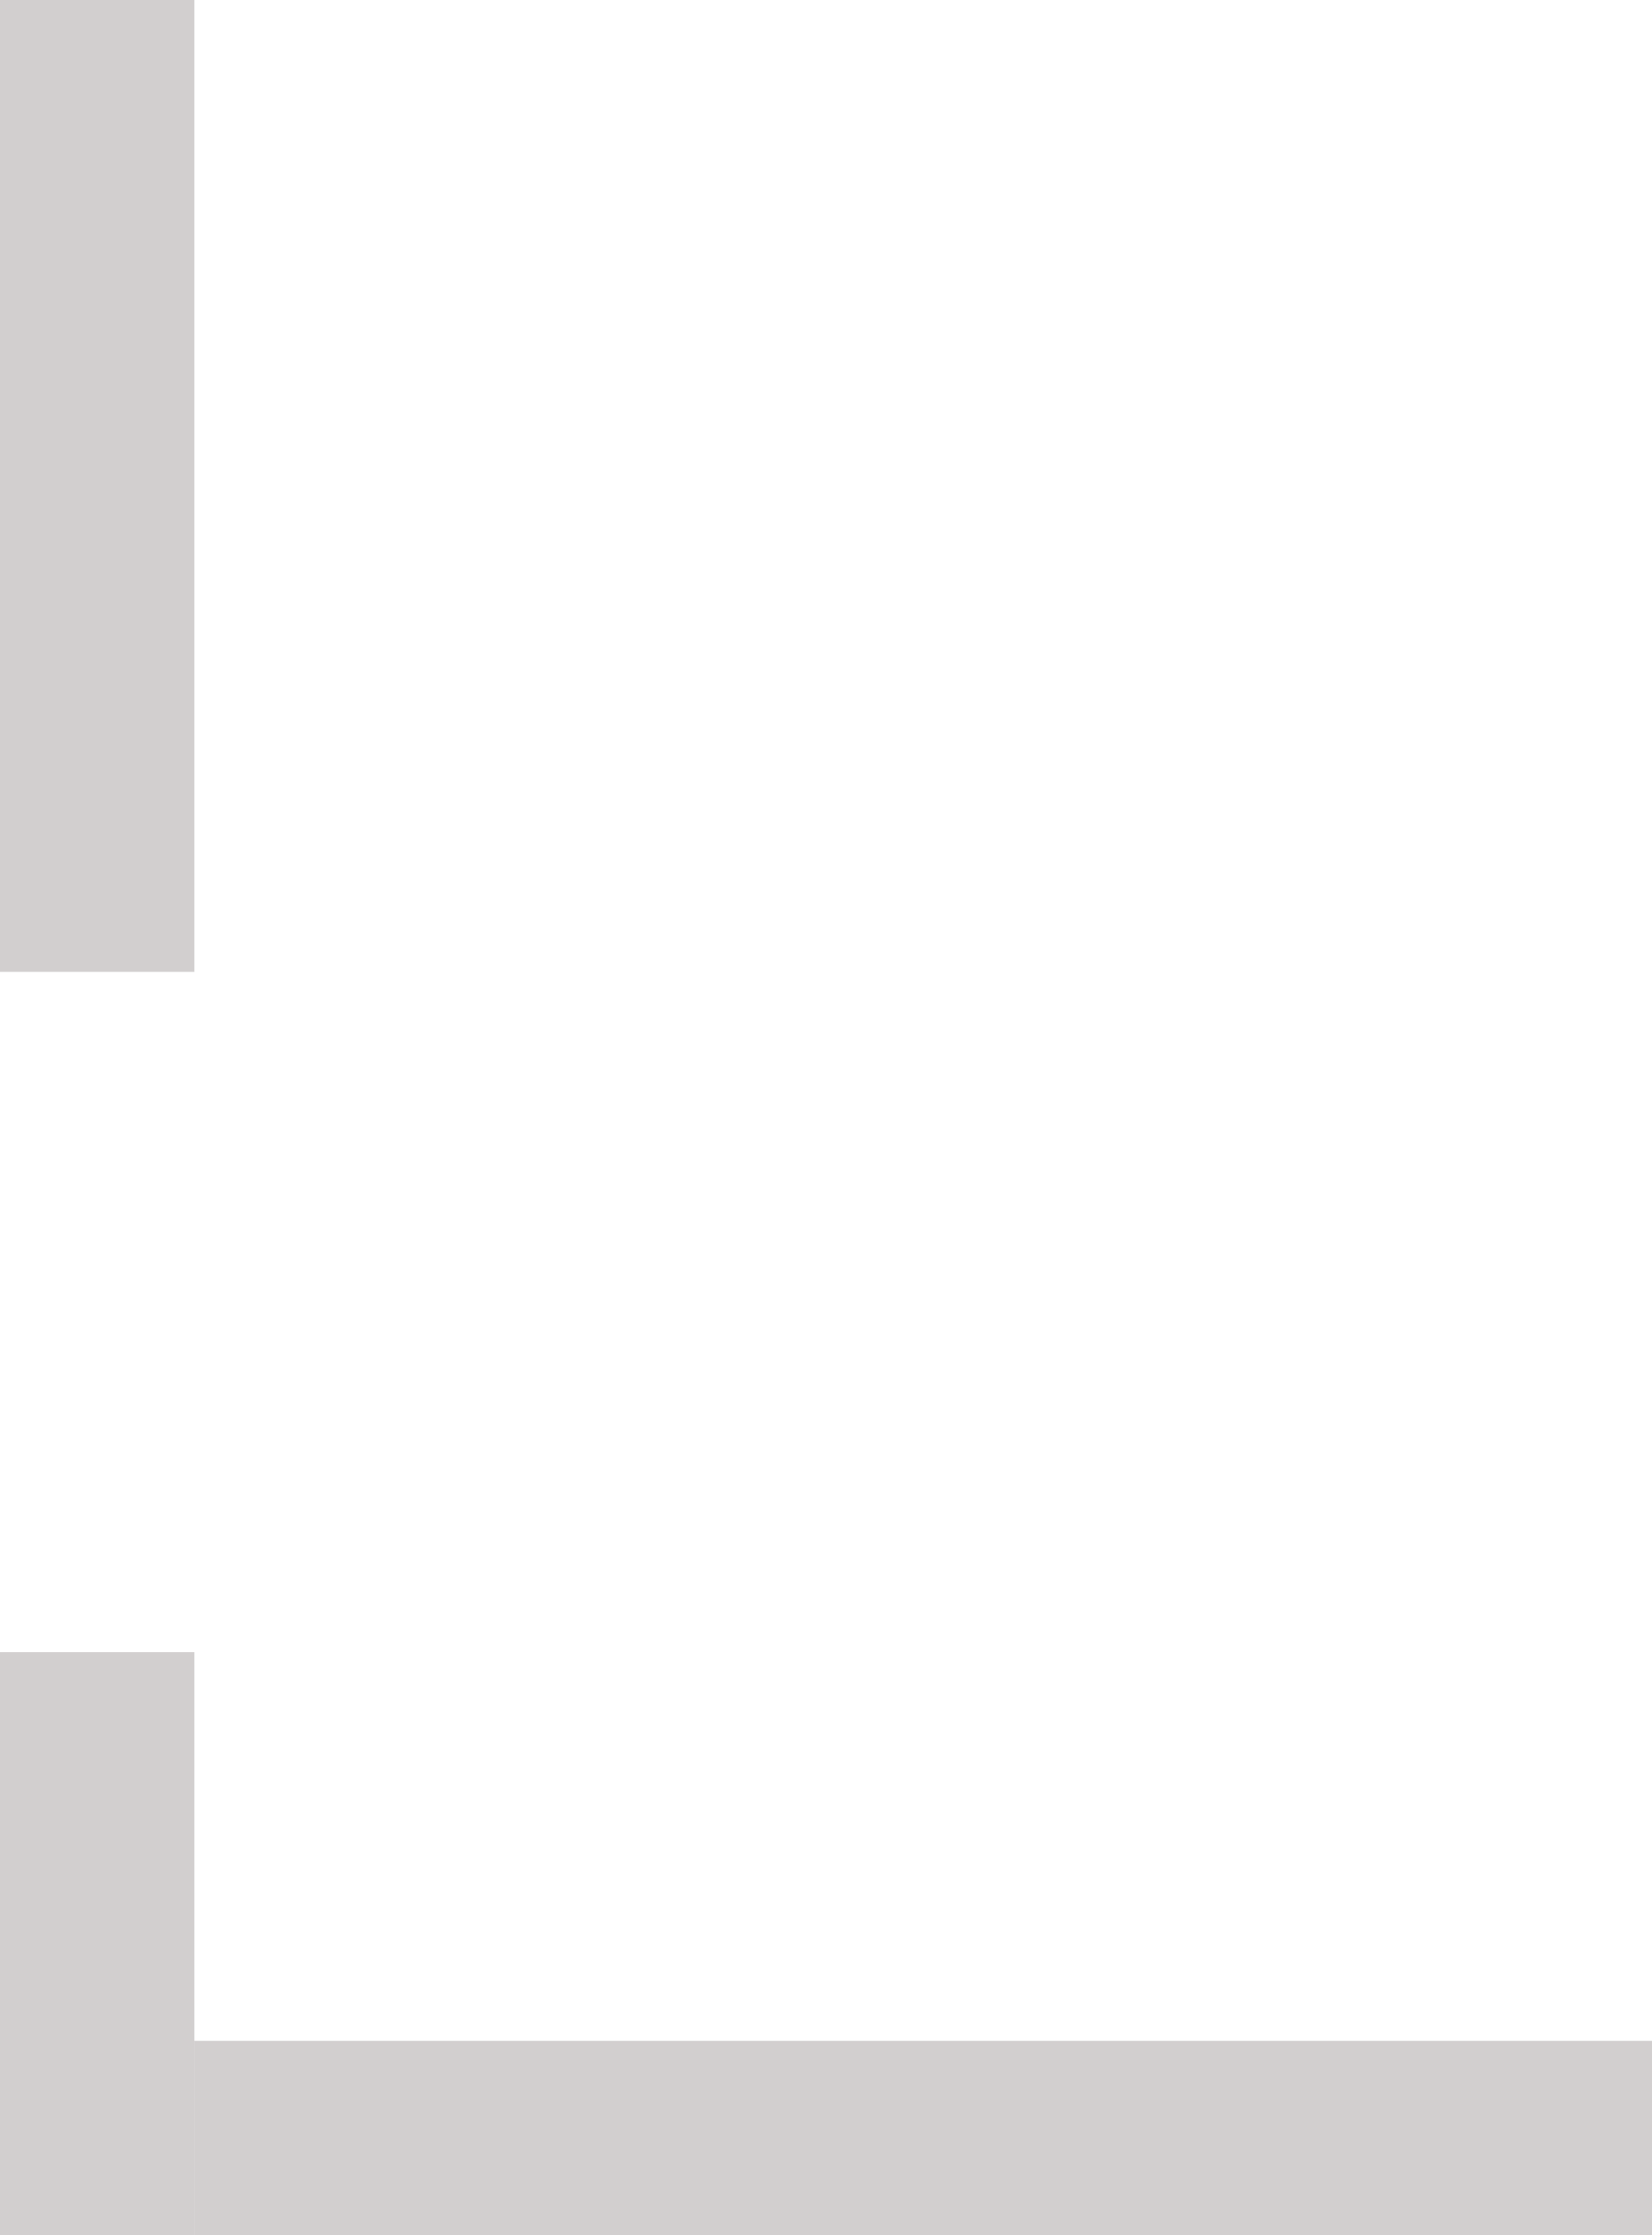 <svg height="23" width="17" xmlns="http://www.w3.org/2000/svg" viewBox="0 0 17 23"><g fill="#d2cfcf" fill-rule="evenodd"><path d="m0 0h2v10h-2v-10"/><path d="m0 17h2v6h-2v-6"/><path d="m2 21h15v2h-15v-2"/></g></svg>